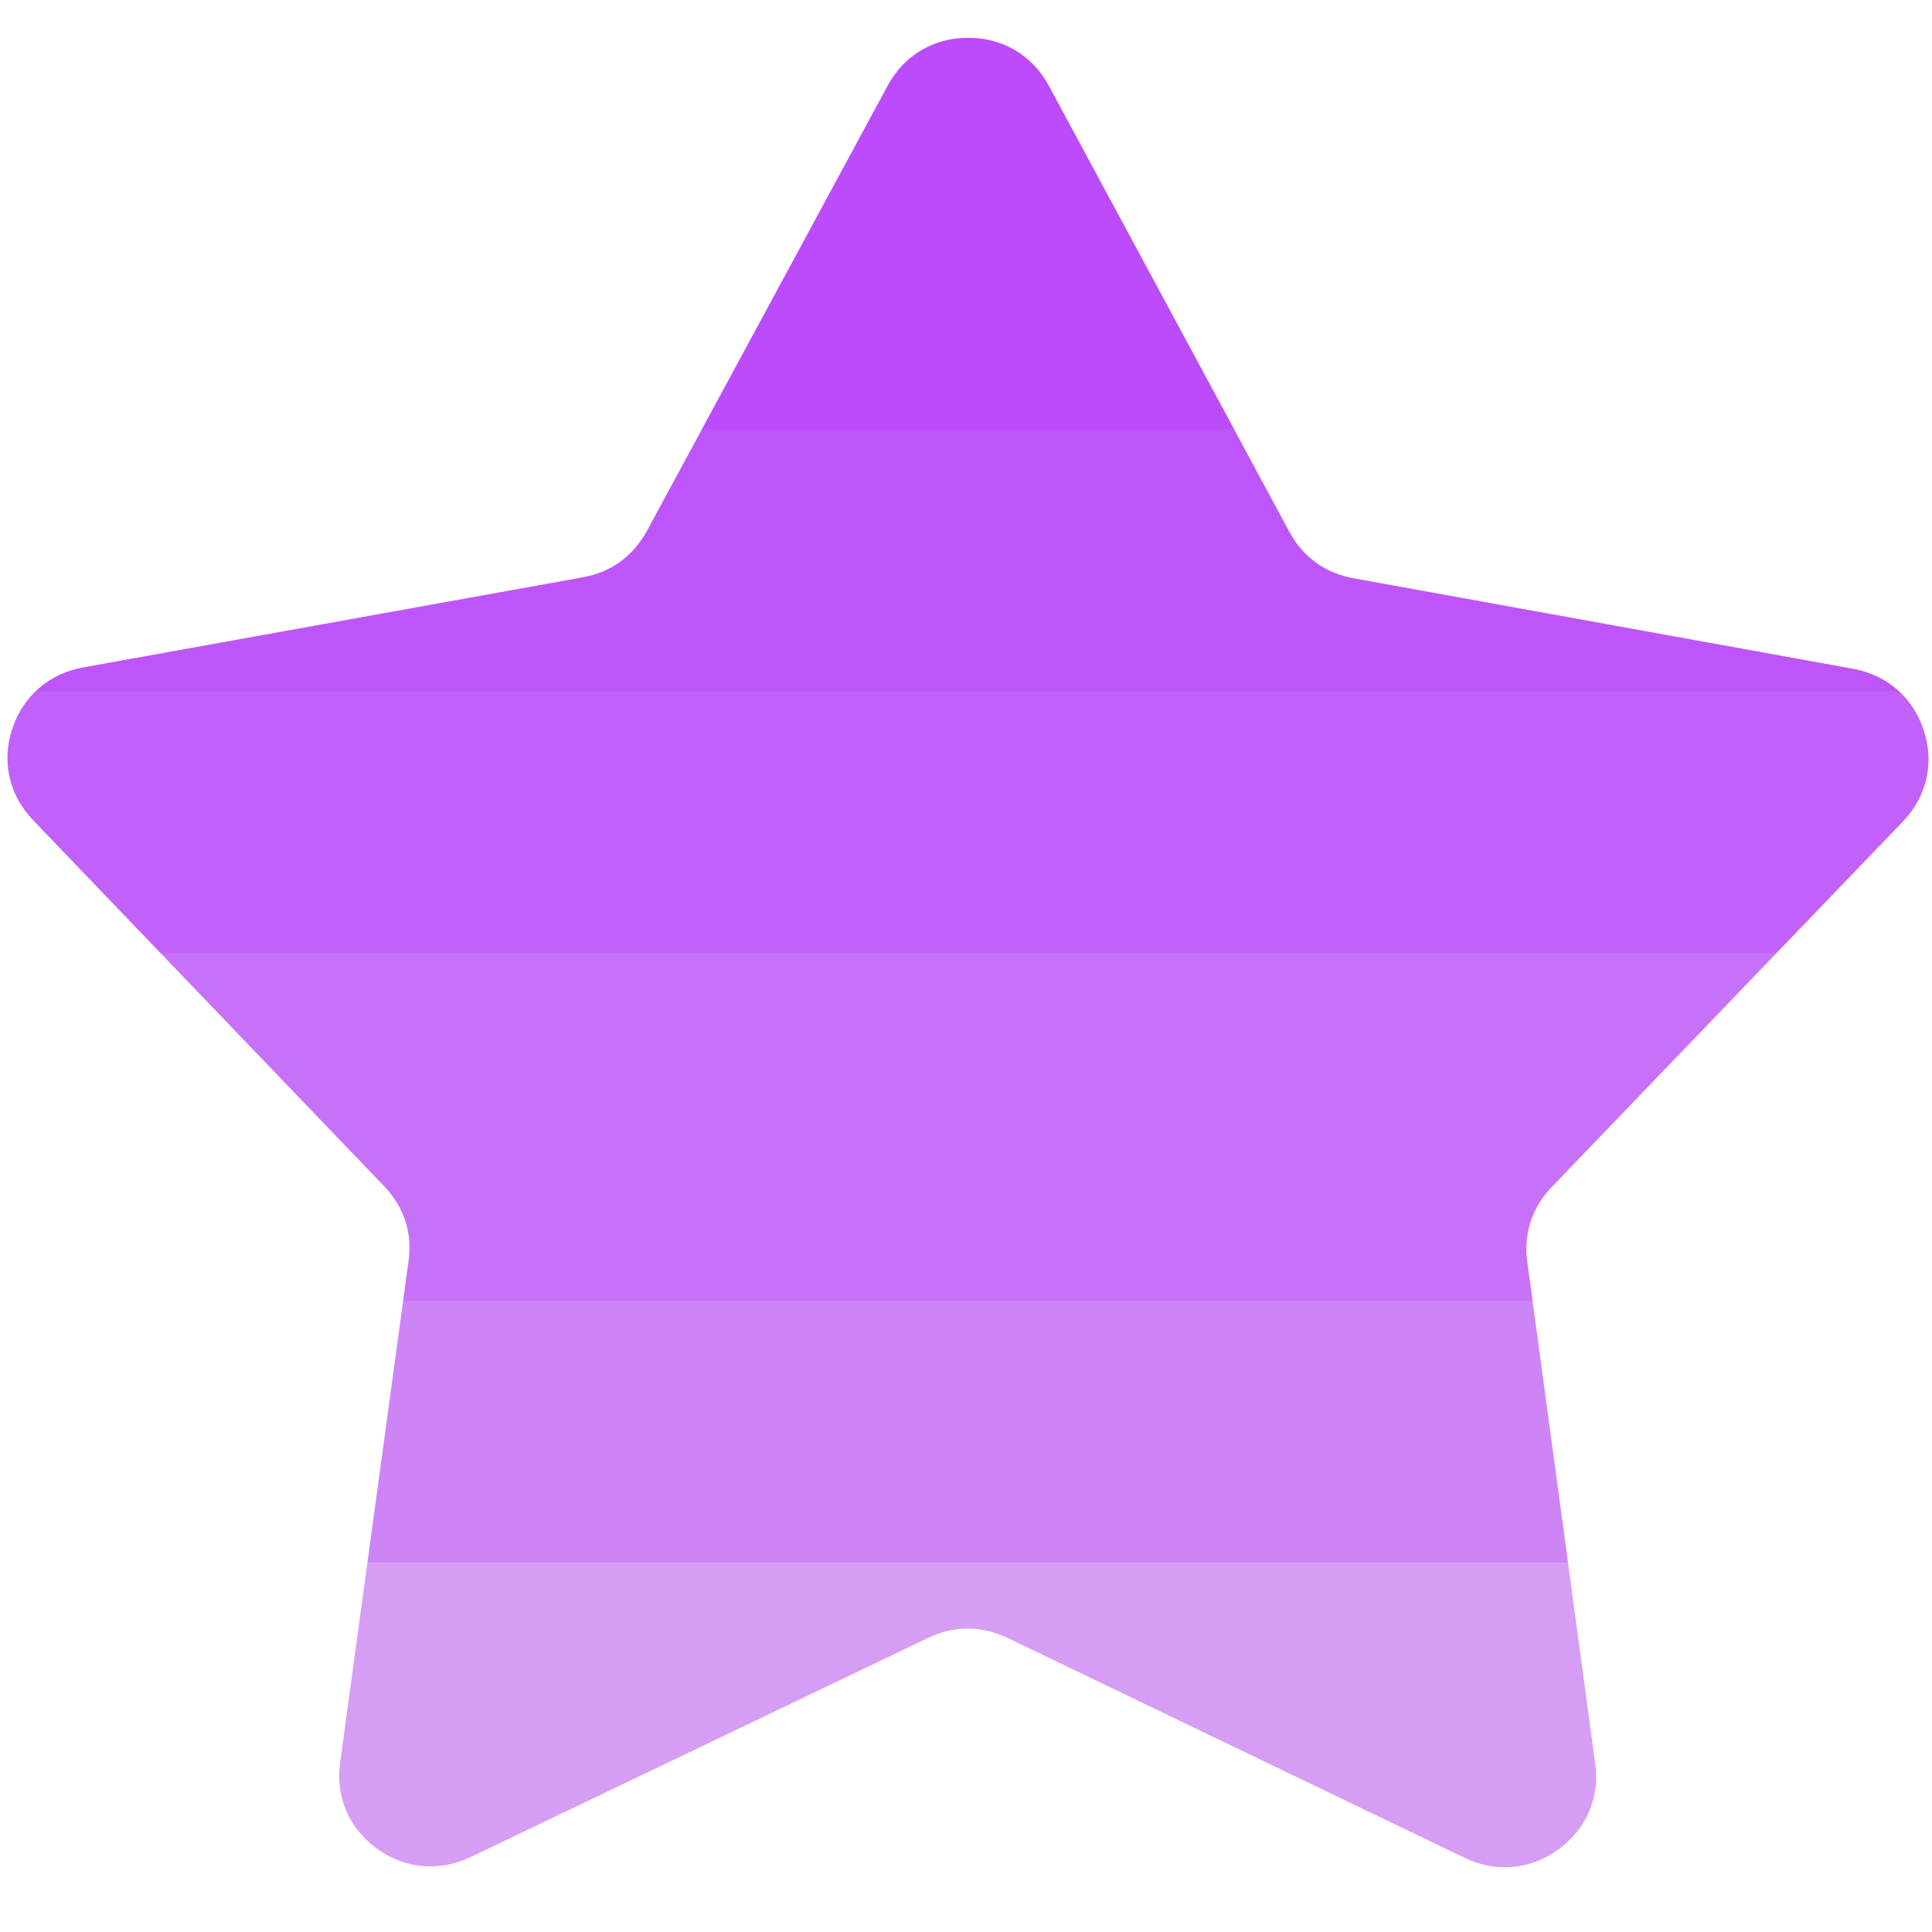 <svg width="18" height="18" viewBox="0 0 18 18" fill="none" xmlns="http://www.w3.org/2000/svg">
<g clip-path="url(#clip0_1414_1373)">
<path d="M14.862 16.43C14.906 16.749 14.78 17.042 14.518 17.232C14.256 17.42 13.938 17.45 13.646 17.309L9.387 15.26C9.144 15.144 8.889 15.144 8.647 15.26L4.384 17.302C4.092 17.441 3.774 17.413 3.512 17.223C3.25 17.033 3.125 16.74 3.169 16.422L3.806 11.751C3.843 11.486 3.764 11.243 3.577 11.05L0.308 7.641C0.086 7.409 0.014 7.098 0.114 6.792C0.215 6.487 0.455 6.277 0.774 6.219L5.428 5.381C5.694 5.333 5.899 5.184 6.028 4.948L8.271 0.8C8.424 0.517 8.7 0.354 9.021 0.354C9.345 0.354 9.619 0.517 9.772 0.802L12.011 4.954C12.14 5.189 12.345 5.339 12.609 5.388L17.264 6.232C17.582 6.29 17.823 6.499 17.923 6.805C18.023 7.111 17.951 7.422 17.728 7.654L14.458 11.059C14.272 11.252 14.193 11.495 14.23 11.76L14.862 16.43Z" fill="#D59DF4"/>
<path opacity="0.2" d="M14.228 11.76C14.193 11.494 14.27 11.254 14.456 11.058L17.728 7.654C17.951 7.421 18.023 7.11 17.923 6.804C17.823 6.499 17.582 6.289 17.264 6.231L12.609 5.388C12.343 5.34 12.138 5.191 12.011 4.954L9.772 0.8C9.619 0.517 9.345 0.353 9.021 0.352C8.698 0.352 8.423 0.515 8.271 0.798L6.028 4.946C5.899 5.182 5.694 5.331 5.428 5.379L0.773 6.219C0.455 6.277 0.215 6.486 0.114 6.792C0.014 7.098 0.086 7.409 0.309 7.641L3.579 11.05C3.765 11.243 3.844 11.486 3.807 11.751L3.424 14.556H14.609L14.228 11.76Z" fill="#B125FF"/>
<path opacity="0.2" d="M14.228 11.76C14.193 11.494 14.27 11.254 14.456 11.058L17.728 7.654C17.951 7.421 18.023 7.11 17.923 6.804C17.823 6.499 17.582 6.289 17.264 6.231L12.609 5.388C12.343 5.34 12.138 5.191 12.011 4.954L9.772 0.8C9.619 0.517 9.345 0.353 9.021 0.352C8.698 0.352 8.423 0.515 8.271 0.798L6.028 4.946C5.899 5.182 5.694 5.331 5.428 5.379L0.773 6.219C0.455 6.277 0.215 6.486 0.114 6.792C0.014 7.098 0.086 7.409 0.309 7.641L3.579 11.05C3.765 11.243 3.844 11.486 3.807 11.751L3.756 12.122H14.279L14.228 11.76Z" fill="#B125FF"/>
<path opacity="0.2" d="M17.728 7.654C17.951 7.421 18.023 7.11 17.923 6.804C17.823 6.499 17.582 6.289 17.264 6.231L12.609 5.388C12.343 5.34 12.138 5.191 12.011 4.954L9.772 0.8C9.619 0.517 9.345 0.353 9.021 0.352C8.698 0.352 8.423 0.515 8.271 0.798L6.028 4.946C5.899 5.182 5.694 5.331 5.428 5.379L0.773 6.219C0.455 6.277 0.215 6.486 0.114 6.792C0.014 7.098 0.086 7.409 0.309 7.641L1.492 8.875H16.555L17.728 7.654Z" fill="#B125FF"/>
<path opacity="0.2" d="M17.265 6.231L12.61 5.388C12.345 5.34 12.139 5.191 12.013 4.954L9.772 0.8C9.619 0.517 9.344 0.353 9.021 0.352C8.698 0.352 8.423 0.515 8.27 0.798L6.027 4.946C5.899 5.182 5.693 5.331 5.428 5.379L0.773 6.219C0.601 6.251 0.455 6.328 0.337 6.441H17.689C17.575 6.335 17.43 6.261 17.265 6.231Z" fill="#B125FF"/>
<path opacity="0.2" d="M9.772 0.8C9.619 0.517 9.345 0.353 9.021 0.352C8.698 0.352 8.423 0.515 8.271 0.798L6.539 4.003H11.501L9.772 0.8Z" fill="#B125FF"/>
</g>
<defs>
<clipPath id="clip0_1414_1373">
<rect width="18" height="18" fill="white"/>
</clipPath>
</defs>
</svg>
